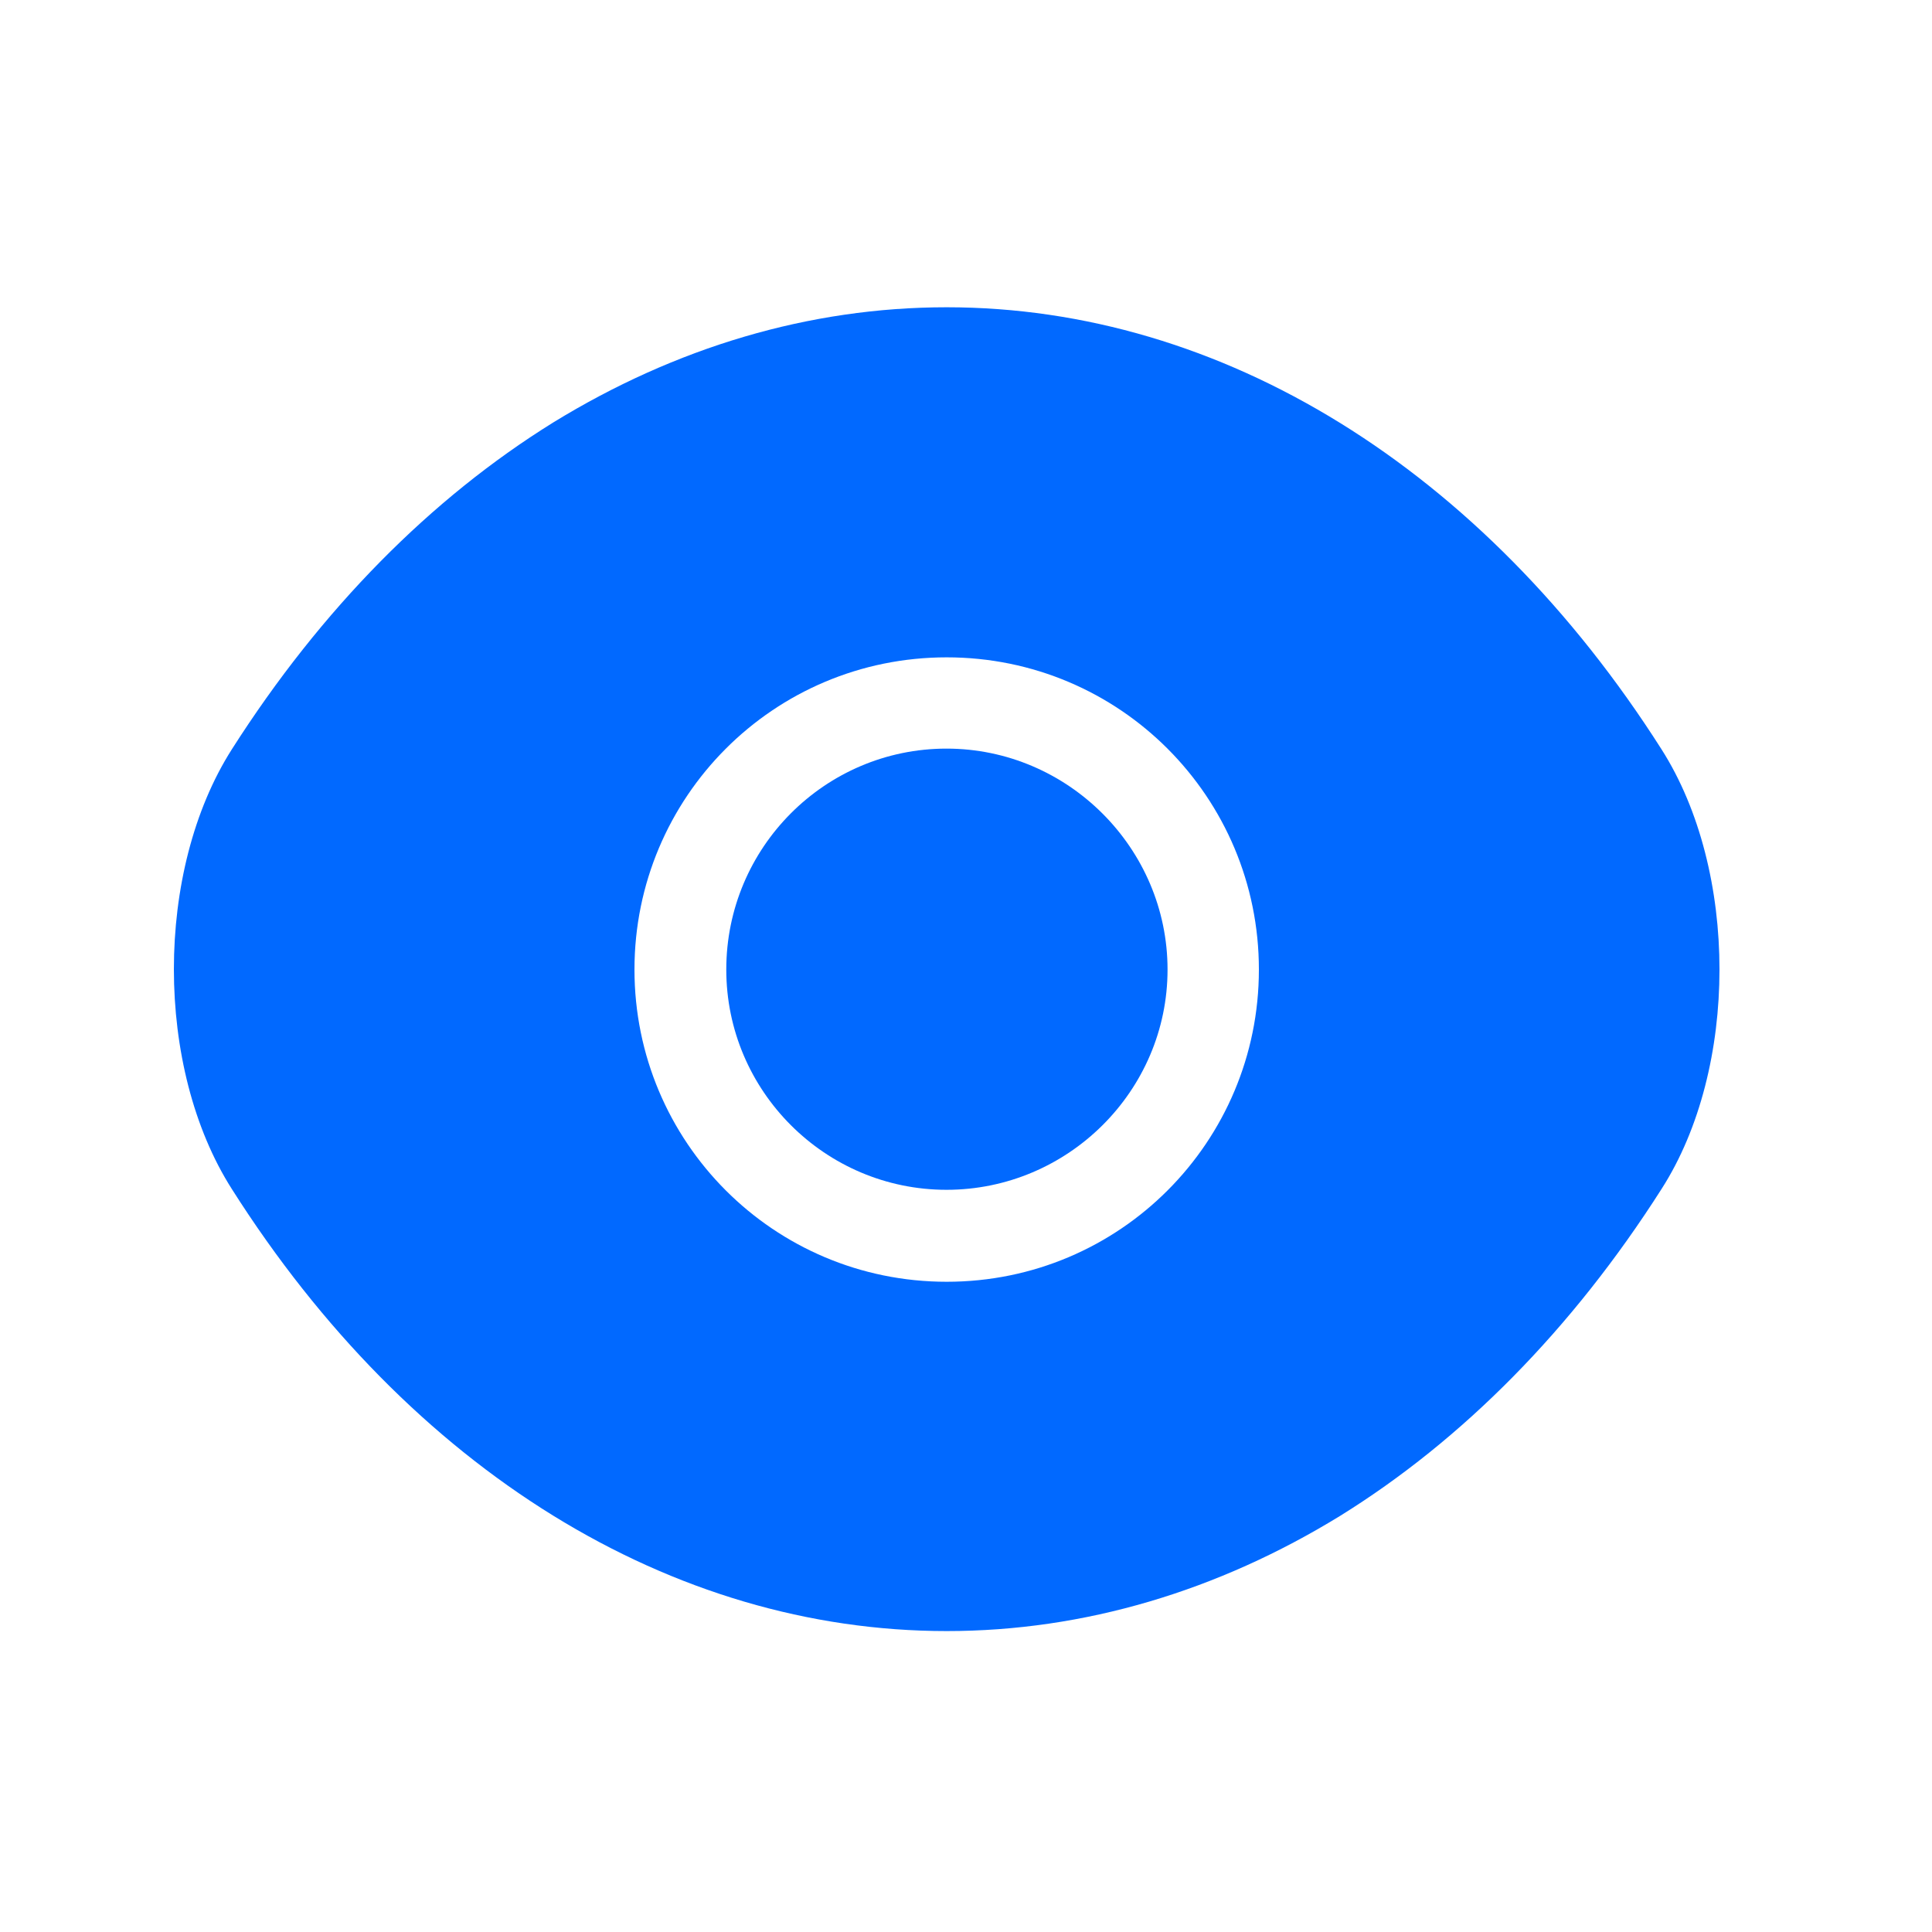 <svg width="25" height="25" viewBox="0 0 25 25" fill="none" xmlns="http://www.w3.org/2000/svg">
<path d="M21.5 9.696C19.19 6.066 15.81 3.976 12.25 3.976C10.47 3.976 8.74 4.496 7.16 5.466C5.58 6.446 4.16 7.876 3 9.696C2 11.266 2 13.816 3 15.386C5.31 19.026 8.69 21.106 12.25 21.106C14.03 21.106 15.76 20.586 17.34 19.616C18.92 18.636 20.34 17.206 21.5 15.386C22.5 13.826 22.5 11.266 21.5 9.696ZM12.25 16.586C10.01 16.586 8.21 14.776 8.21 12.546C8.21 10.316 10.01 8.506 12.25 8.506C14.49 8.506 16.29 10.316 16.29 12.546C16.29 14.776 14.49 16.586 12.25 16.586Z" fill="#0169FF"/>
<path d="M12.248 9.687C10.678 9.687 9.398 10.966 9.398 12.546C9.398 14.117 10.678 15.396 12.248 15.396C13.818 15.396 15.108 14.117 15.108 12.546C15.108 10.976 13.818 9.687 12.248 9.687Z" fill="#0169FF"/>
</svg>

